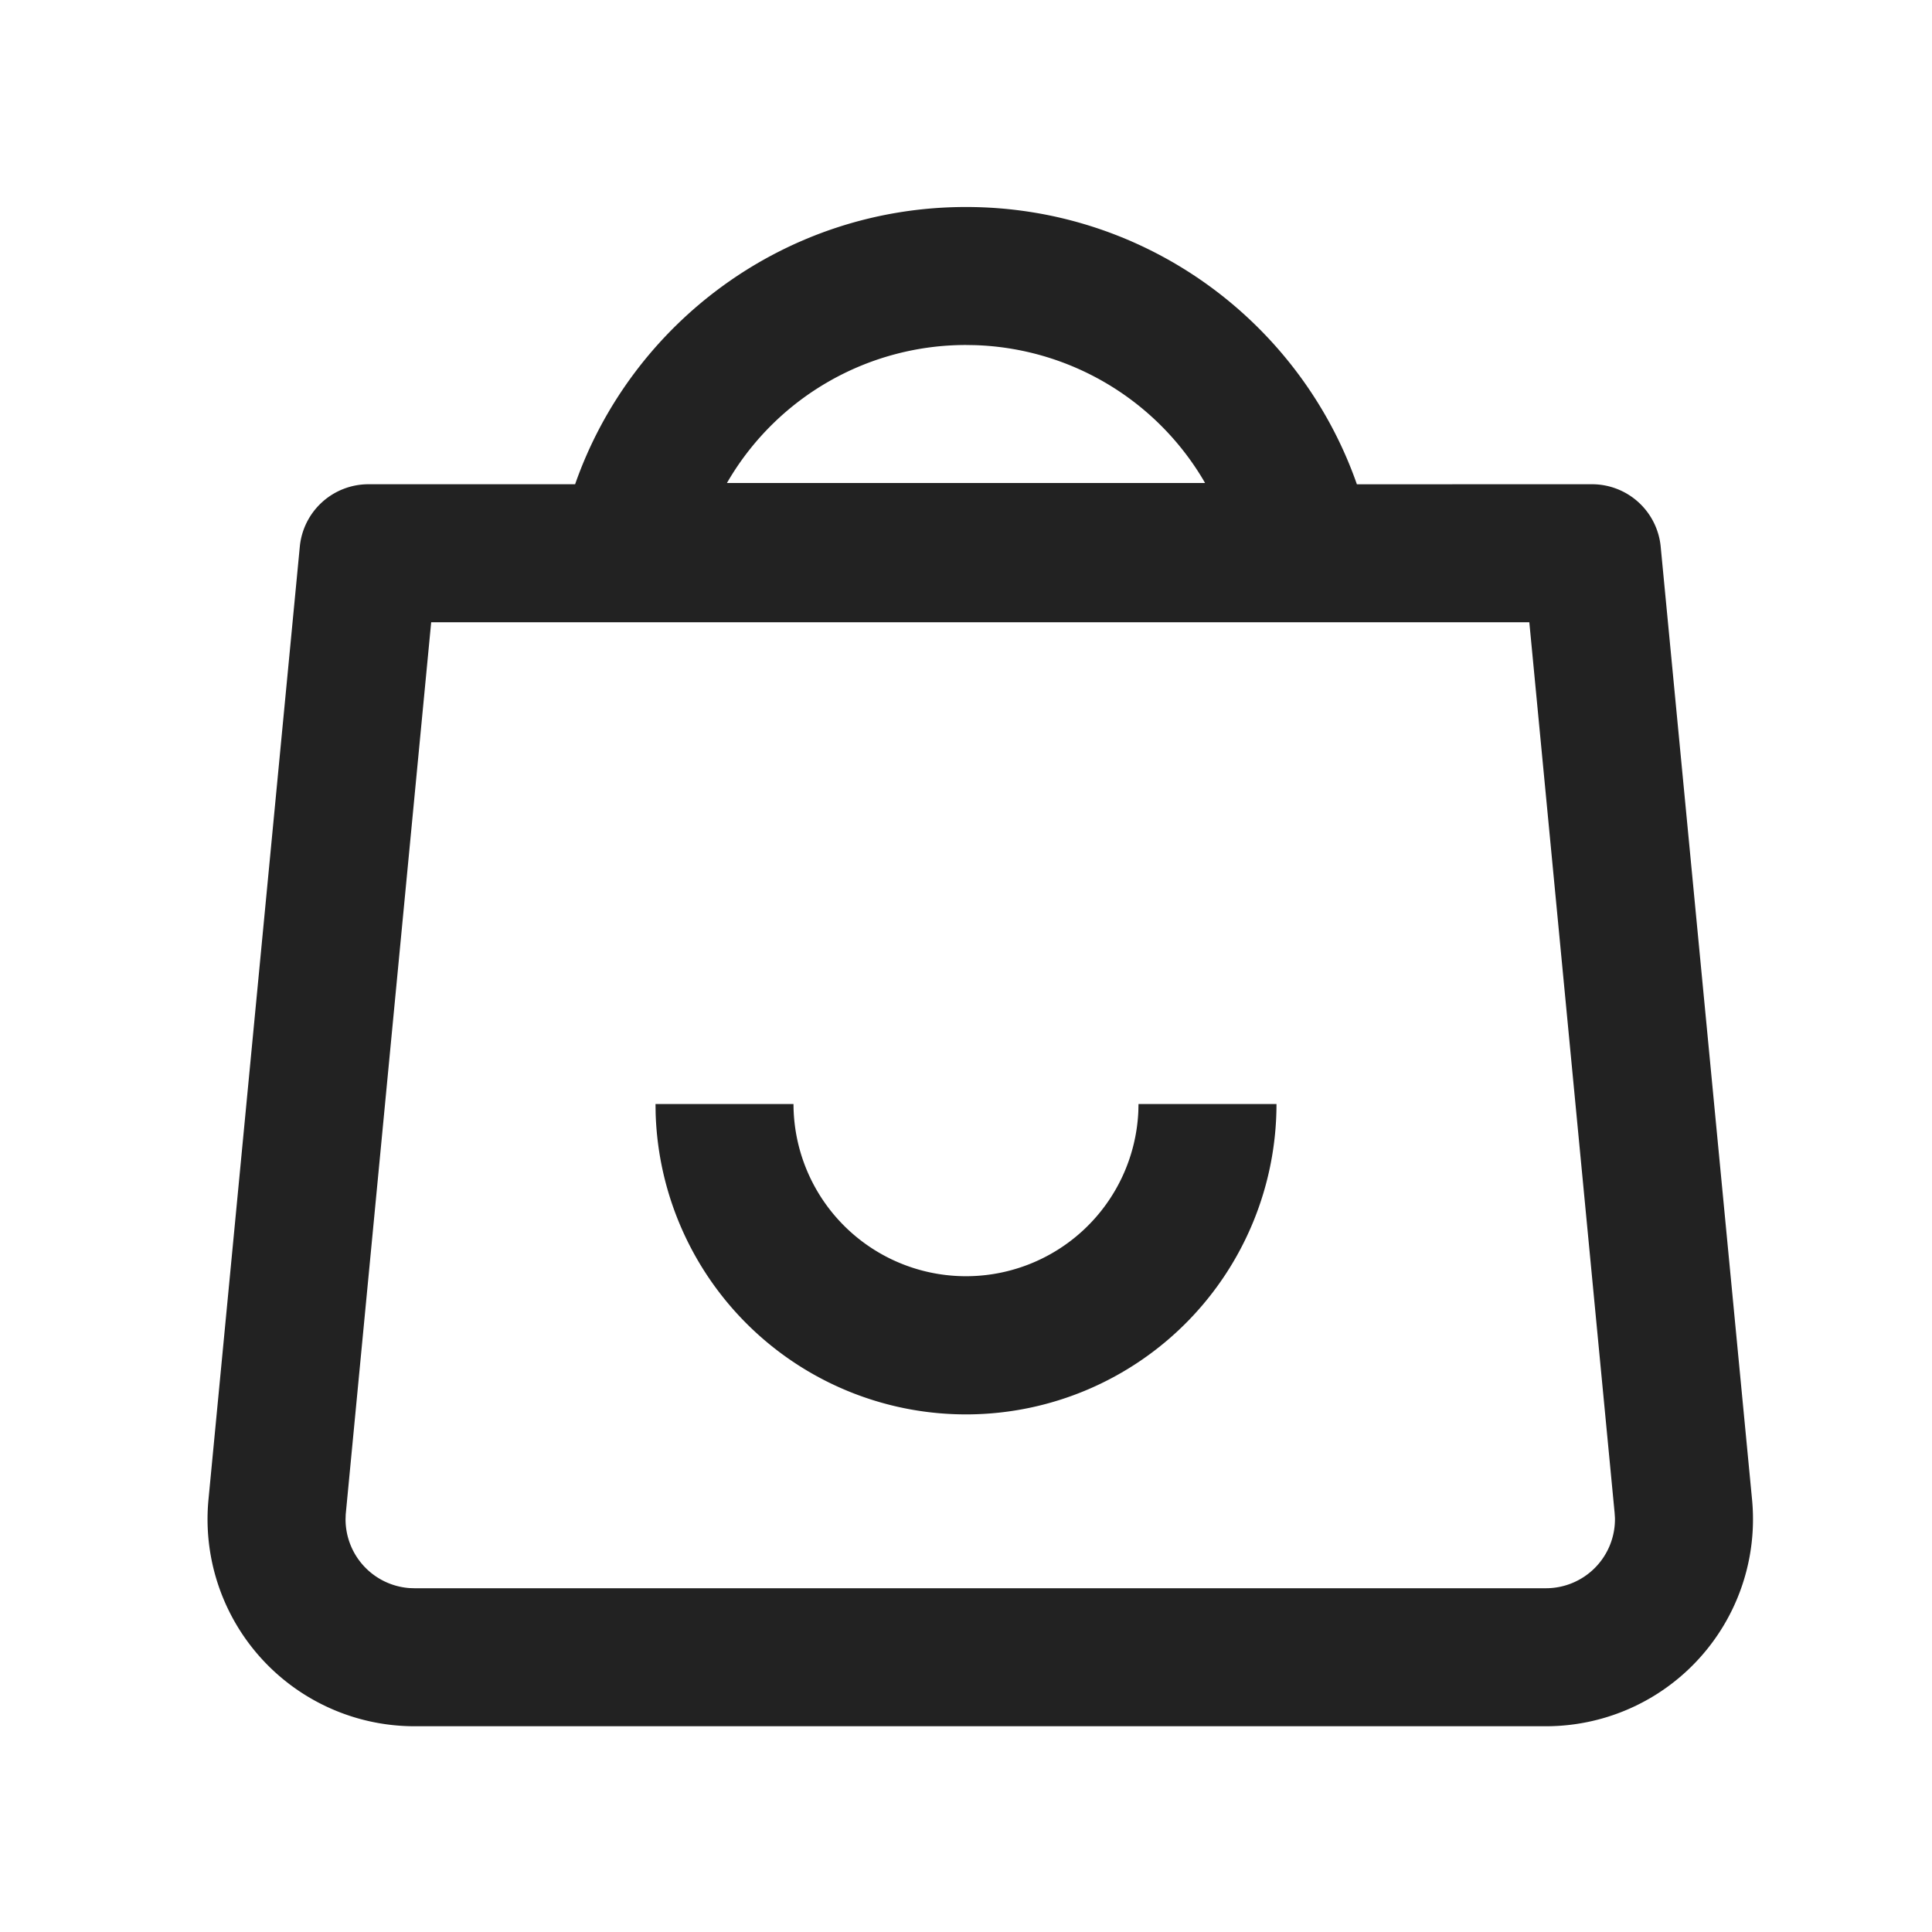 <svg xmlns="http://www.w3.org/2000/svg" viewBox="0 0 1024 1024"><path fill="#222222" d="M512 109.714C607.799 109.714 689.243 171.1 719.177 256.677L843.813 256.658A36.571 36.571 0 0 1 880.2 289.755L928.621 794.752A109.714 109.714 0 0 1 819.402 914.944H219.721A109.714 109.714 0 0 1 110.501 794.77L158.903 289.737A36.571 36.571 0 0 1 195.29 256.658H304.823C334.757 171.081 416.219 109.714 512 109.714ZM810.55 329.801H228.536L183.24 802.615 183.15 805.23A36.571 36.571 0 0 0 216.978 841.71L219.721 841.8H819.383A36.571 36.571 0 0 0 855.954 804.461L855.771 801.738 810.57 329.801ZM420.572 585.143A91.429 91.429 0 0 0 603.337 589.11L603.43 585.143H676.57A164.571 164.571 0 0 1 347.501 589.989L347.43 585.143H420.57ZM512 182.857A146.213 146.213 0 0 0 386.414 254.08L385.28 256H638.702L637.605 254.08A146.23 146.23 0 0 0 516.535 182.93L512 182.857Z"></path></svg>